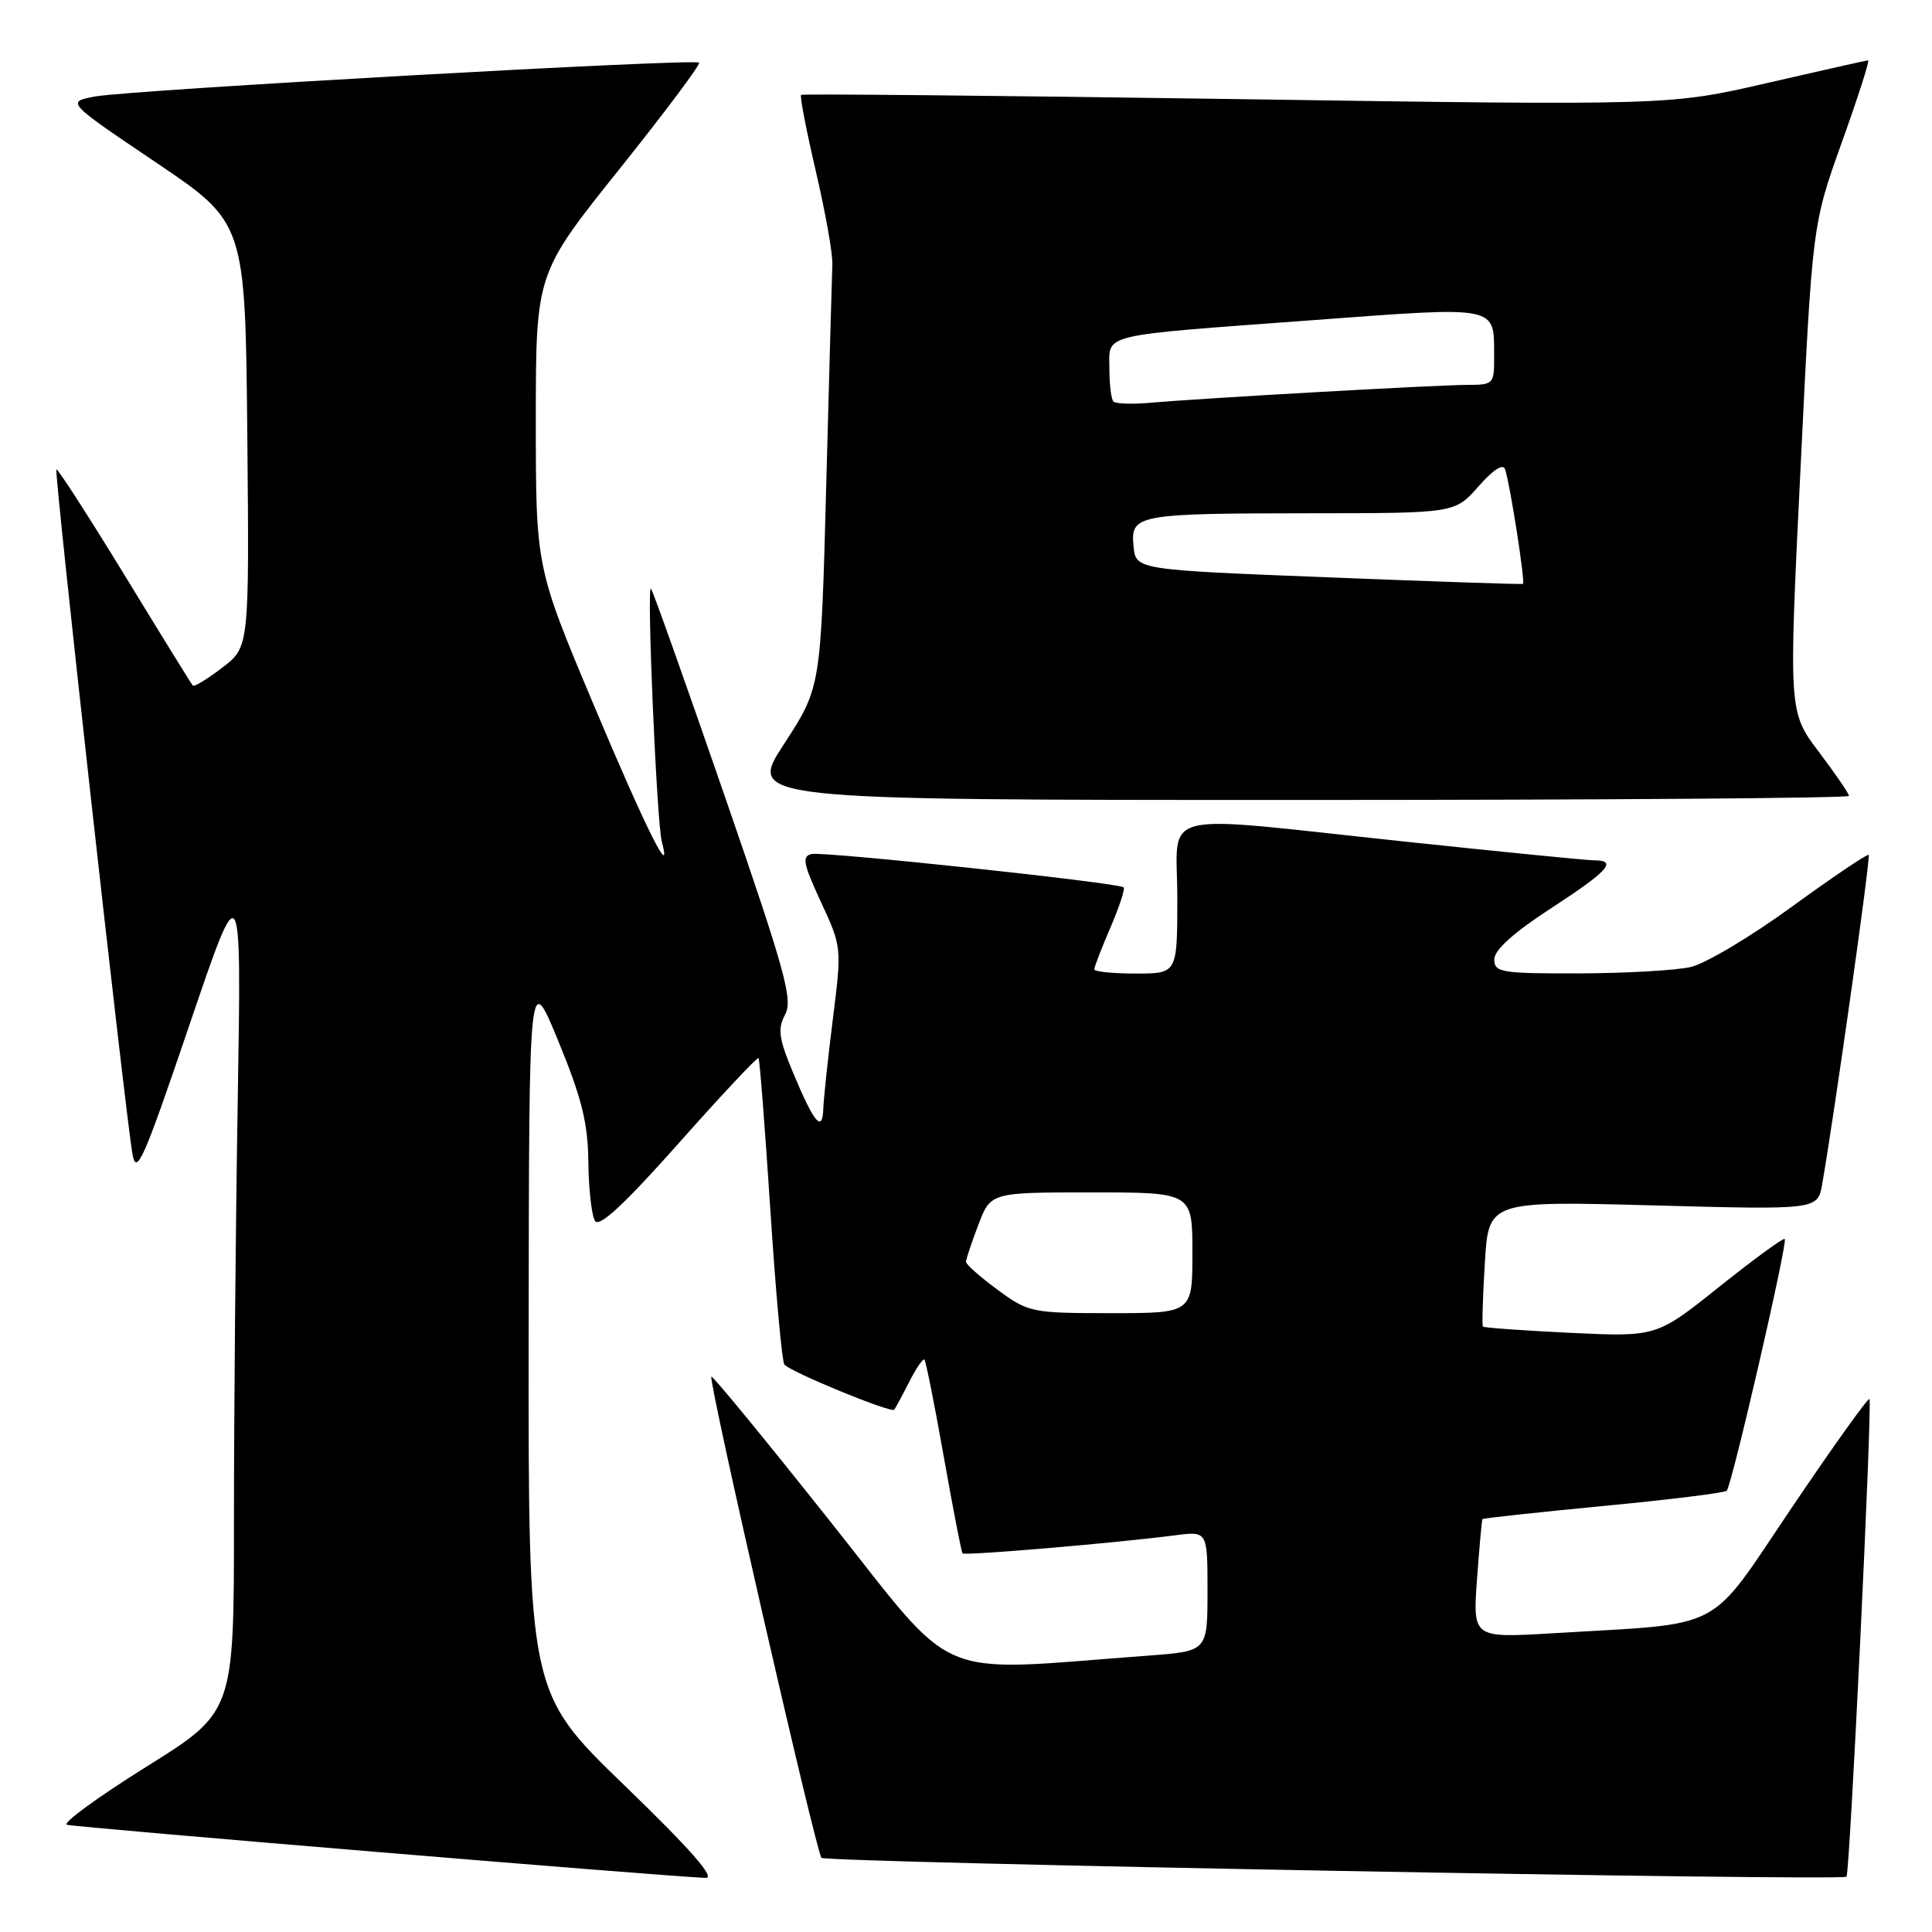 <?xml version="1.0" encoding="UTF-8" standalone="no"?>
<!DOCTYPE svg PUBLIC "-//W3C//DTD SVG 1.1//EN" "http://www.w3.org/Graphics/SVG/1.1/DTD/svg11.dtd" >
<svg xmlns="http://www.w3.org/2000/svg" xmlns:xlink="http://www.w3.org/1999/xlink" version="1.1" viewBox="0 0 256 256">
 <g >
 <path fill="currentColor"
d=" M 82.75 236.58 C 70.00 224.26 70.00 224.26 70.05 176.38 C 70.10 128.50 70.10 128.50 74.00 138.00 C 77.10 145.55 77.91 148.83 77.96 154.00 C 78.00 157.57 78.40 161.07 78.84 161.78 C 79.41 162.67 82.74 159.58 89.94 151.47 C 95.60 145.10 100.35 140.03 100.51 140.20 C 100.66 140.36 101.36 149.38 102.07 160.22 C 102.77 171.07 103.61 180.33 103.93 180.80 C 104.55 181.71 118.08 187.28 118.49 186.79 C 118.63 186.63 119.51 185.00 120.45 183.16 C 121.38 181.32 122.30 179.97 122.49 180.16 C 122.68 180.35 123.84 186.13 125.05 193.00 C 126.27 199.88 127.39 205.65 127.54 205.83 C 127.82 206.16 147.95 204.45 155.75 203.43 C 160.00 202.88 160.00 202.88 160.00 210.83 C 160.00 218.79 160.00 218.79 152.25 219.37 C 123.13 221.53 127.22 223.25 110.02 201.61 C 101.51 190.89 94.42 182.25 94.26 182.41 C 93.81 182.86 108.13 245.42 108.85 246.17 C 109.48 246.81 244.04 249.29 244.67 248.67 C 245.11 248.22 248.12 185.78 247.71 185.38 C 247.52 185.19 242.89 191.67 237.42 199.77 C 226.12 216.50 228.93 215.02 205.83 216.41 C 195.15 217.05 195.15 217.05 195.71 209.28 C 196.02 205.00 196.35 201.40 196.43 201.29 C 196.52 201.17 203.73 200.39 212.45 199.55 C 221.17 198.72 228.53 197.81 228.80 197.53 C 229.47 196.86 236.91 164.60 236.49 164.17 C 236.31 163.98 232.42 166.83 227.83 170.49 C 219.50 177.15 219.50 177.15 208.11 176.61 C 201.85 176.31 196.62 175.93 196.49 175.78 C 196.36 175.63 196.48 171.82 196.75 167.32 C 197.25 159.14 197.25 159.14 219.05 159.72 C 240.85 160.31 240.85 160.31 241.45 156.90 C 243.06 147.70 247.89 113.55 247.61 113.28 C 247.44 113.11 242.87 116.19 237.45 120.13 C 232.04 124.08 226.01 127.67 224.05 128.13 C 222.10 128.58 215.44 128.96 209.25 128.98 C 198.90 129.00 198.00 128.85 198.00 127.12 C 198.00 125.88 200.56 123.58 205.49 120.37 C 213.10 115.42 214.38 114.00 211.25 114.00 C 210.29 114.00 198.93 112.87 186.00 111.50 C 152.55 107.95 156.00 107.08 156.00 119.00 C 156.00 129.00 156.00 129.00 150.50 129.00 C 147.47 129.00 145.00 128.75 145.00 128.44 C 145.00 128.12 145.96 125.64 147.14 122.90 C 148.31 120.17 149.10 117.78 148.89 117.58 C 148.24 116.97 109.23 112.81 107.56 113.16 C 106.23 113.45 106.42 114.42 108.77 119.50 C 111.54 125.47 111.55 125.56 110.36 135.00 C 109.71 140.22 109.13 145.60 109.09 146.95 C 108.97 150.14 107.87 148.81 105.07 142.10 C 103.19 137.60 103.02 136.33 104.03 134.44 C 105.09 132.47 104.05 128.71 95.98 105.34 C 90.88 90.58 86.51 78.28 86.26 78.00 C 85.66 77.33 87.02 108.94 87.69 111.50 C 89.15 116.99 85.57 109.80 78.64 93.33 C 71.00 75.16 71.00 75.16 71.00 55.71 C 71.00 36.25 71.00 36.25 82.02 22.48 C 88.08 14.90 92.86 8.52 92.63 8.30 C 92.06 7.73 17.33 11.92 12.63 12.78 C 8.76 13.50 8.76 13.50 20.63 21.50 C 32.50 29.50 32.50 29.50 32.77 57.62 C 33.03 85.74 33.03 85.74 29.45 88.47 C 27.48 89.97 25.73 91.04 25.55 90.85 C 25.38 90.66 21.30 84.07 16.50 76.20 C 11.69 68.34 7.63 62.04 7.47 62.20 C 7.15 62.53 16.58 147.32 17.55 152.90 C 18.07 155.87 19.01 153.75 25.07 135.90 C 32.00 115.50 32.00 115.50 31.50 145.91 C 31.22 162.64 31.00 187.70 31.00 201.59 C 31.00 226.86 31.00 226.86 19.35 234.13 C 12.95 238.13 8.23 241.58 8.86 241.79 C 9.86 242.12 88.19 248.64 93.50 248.83 C 94.87 248.88 91.51 245.05 82.75 236.58 Z  M 245.00 105.46 C 245.00 105.16 243.20 102.53 241.00 99.62 C 237.00 94.32 237.00 94.32 238.58 62.03 C 240.15 29.75 240.15 29.75 244.05 18.87 C 246.19 12.89 247.76 8.00 247.54 8.00 C 247.32 8.00 241.32 9.35 234.20 10.99 C 221.26 13.98 221.26 13.98 163.88 13.13 C 132.32 12.67 106.34 12.42 106.15 12.57 C 105.96 12.73 106.84 17.28 108.10 22.68 C 109.36 28.08 110.35 33.62 110.29 35.00 C 110.24 36.38 109.87 49.56 109.48 64.30 C 108.77 91.09 108.77 91.09 103.91 98.55 C 99.04 106.00 99.04 106.00 172.02 106.00 C 212.16 106.00 245.00 105.76 245.00 105.46 Z  M 132.20 170.91 C 129.89 169.22 128.00 167.54 128.00 167.20 C 128.00 166.85 128.74 164.64 129.64 162.28 C 131.27 158.00 131.27 158.00 144.64 158.00 C 158.00 158.00 158.00 158.00 158.00 166.00 C 158.00 174.00 158.00 174.00 147.20 174.00 C 136.70 174.00 136.28 173.91 132.20 170.91 Z  M 176.00 76.50 C 150.50 75.50 150.50 75.50 150.20 72.38 C 149.79 68.18 150.58 68.03 173.65 68.01 C 192.79 68.00 192.79 68.00 195.91 64.45 C 197.89 62.20 199.18 61.38 199.44 62.20 C 200.12 64.32 202.13 77.22 201.80 77.37 C 201.63 77.45 190.03 77.06 176.00 76.50 Z  M 147.54 53.21 C 147.24 52.91 147.00 50.95 147.00 48.85 C 147.00 44.14 145.34 44.54 173.87 42.43 C 198.77 40.58 197.96 40.42 197.98 47.25 C 198.00 50.89 197.90 51.00 194.40 51.00 C 190.54 51.00 159.28 52.76 152.29 53.38 C 149.97 53.58 147.84 53.50 147.54 53.21 Z "/>
</g>
</svg>